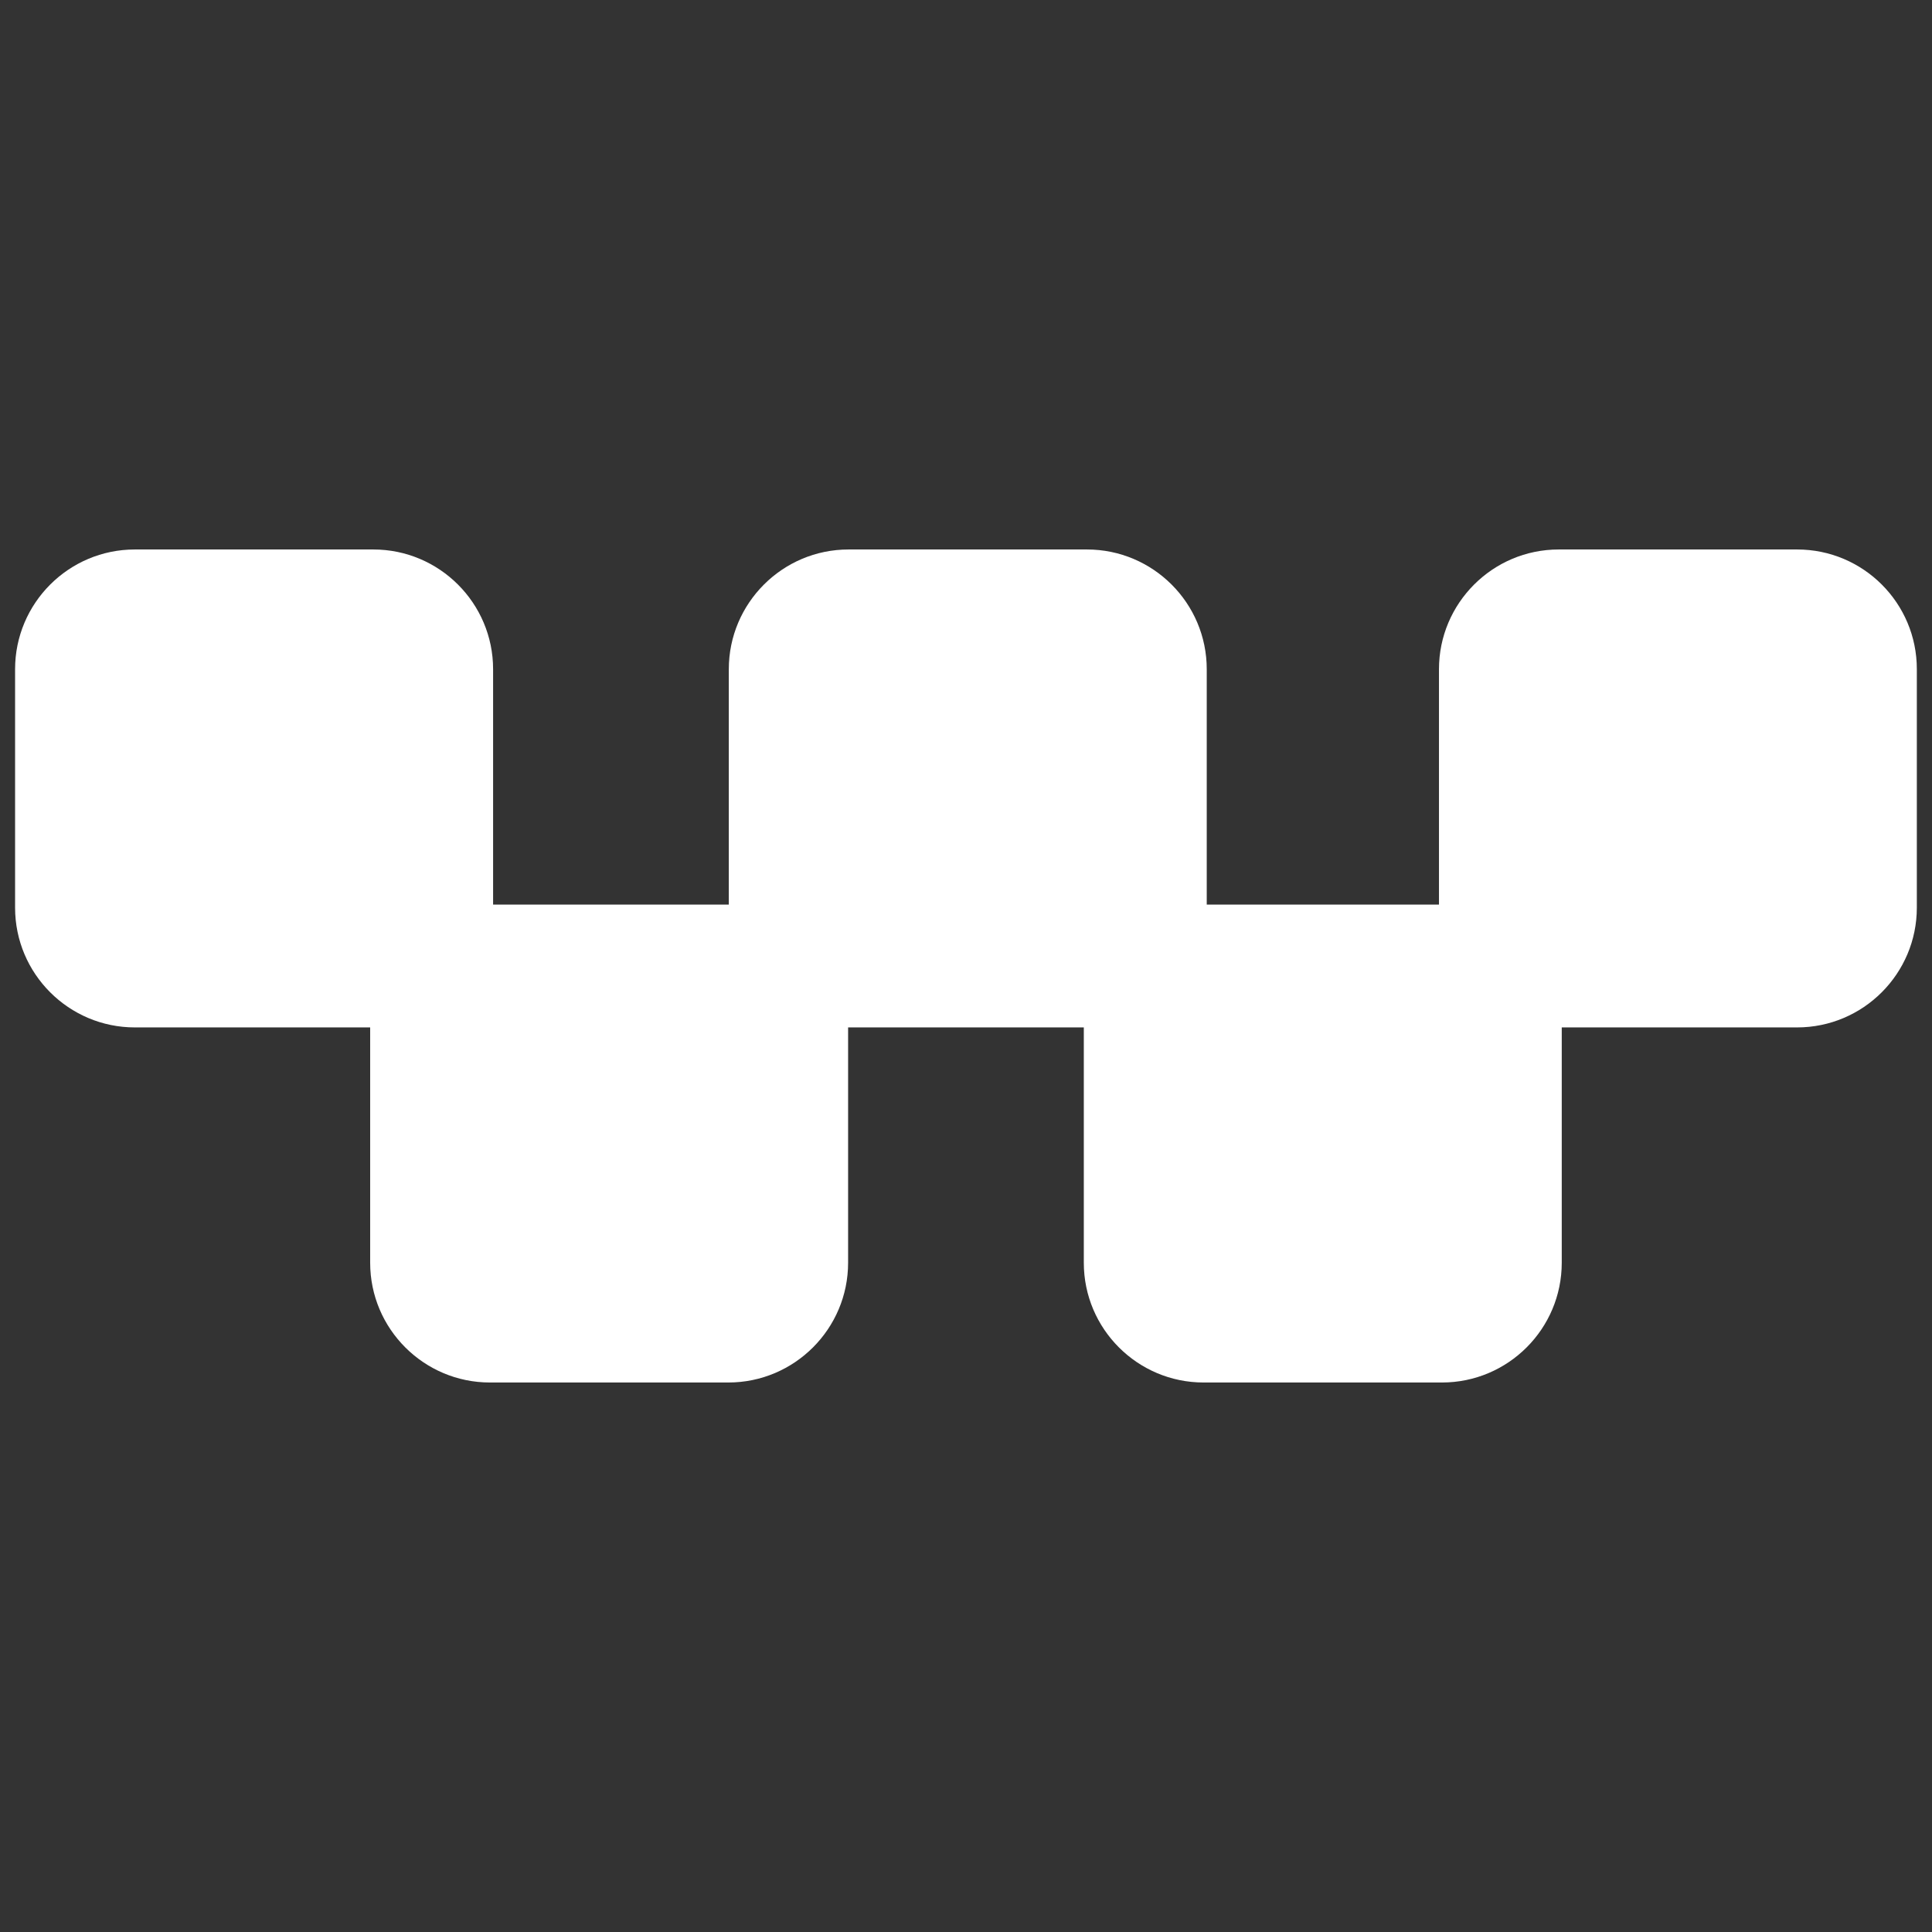 <?xml version="1.0" encoding="UTF-8"?>
<svg width="100pt" height="100pt" version="1.1" viewBox="0 0 100 100" xmlns="http://www.w3.org/2000/svg">
 <rect x="0" y="0" width="100" height="100" fill="#333333" stroke="none"/>
 <path d="m93.02 28.441h-12.34c-3.422 0-6.199 2.781-6.199 6.199v12.18h-12.02v-12.18c0-3.422-2.781-6.199-6.199-6.199h-12.34c-3.422 0-6.199 2.781-6.199 6.199v12.18h-0.02-12.18v-12.18c0-3.422-2.781-6.199-6.199-6.199h-12.344c-3.422 0-6.199 2.781-6.199 6.199v12.34c0 3.422 2.781 6.199 6.199 6.199h12.18v12.18c0 3.422 2.781 6.199 6.199 6.199h12.34c3.422 0 6.199-2.781 6.199-6.199v-12.18h0.02 12.18v12.18c0 3.422 2.781 6.199 6.199 6.199h12.34c3.422 0 6.199-2.781 6.199-6.199v-12.18h12.18c3.422 0 6.199-2.781 6.199-6.199v-12.34c0.004-3.422-2.773-6.199-6.195-6.199z" fill="#FFFFFF"/>
</svg>
